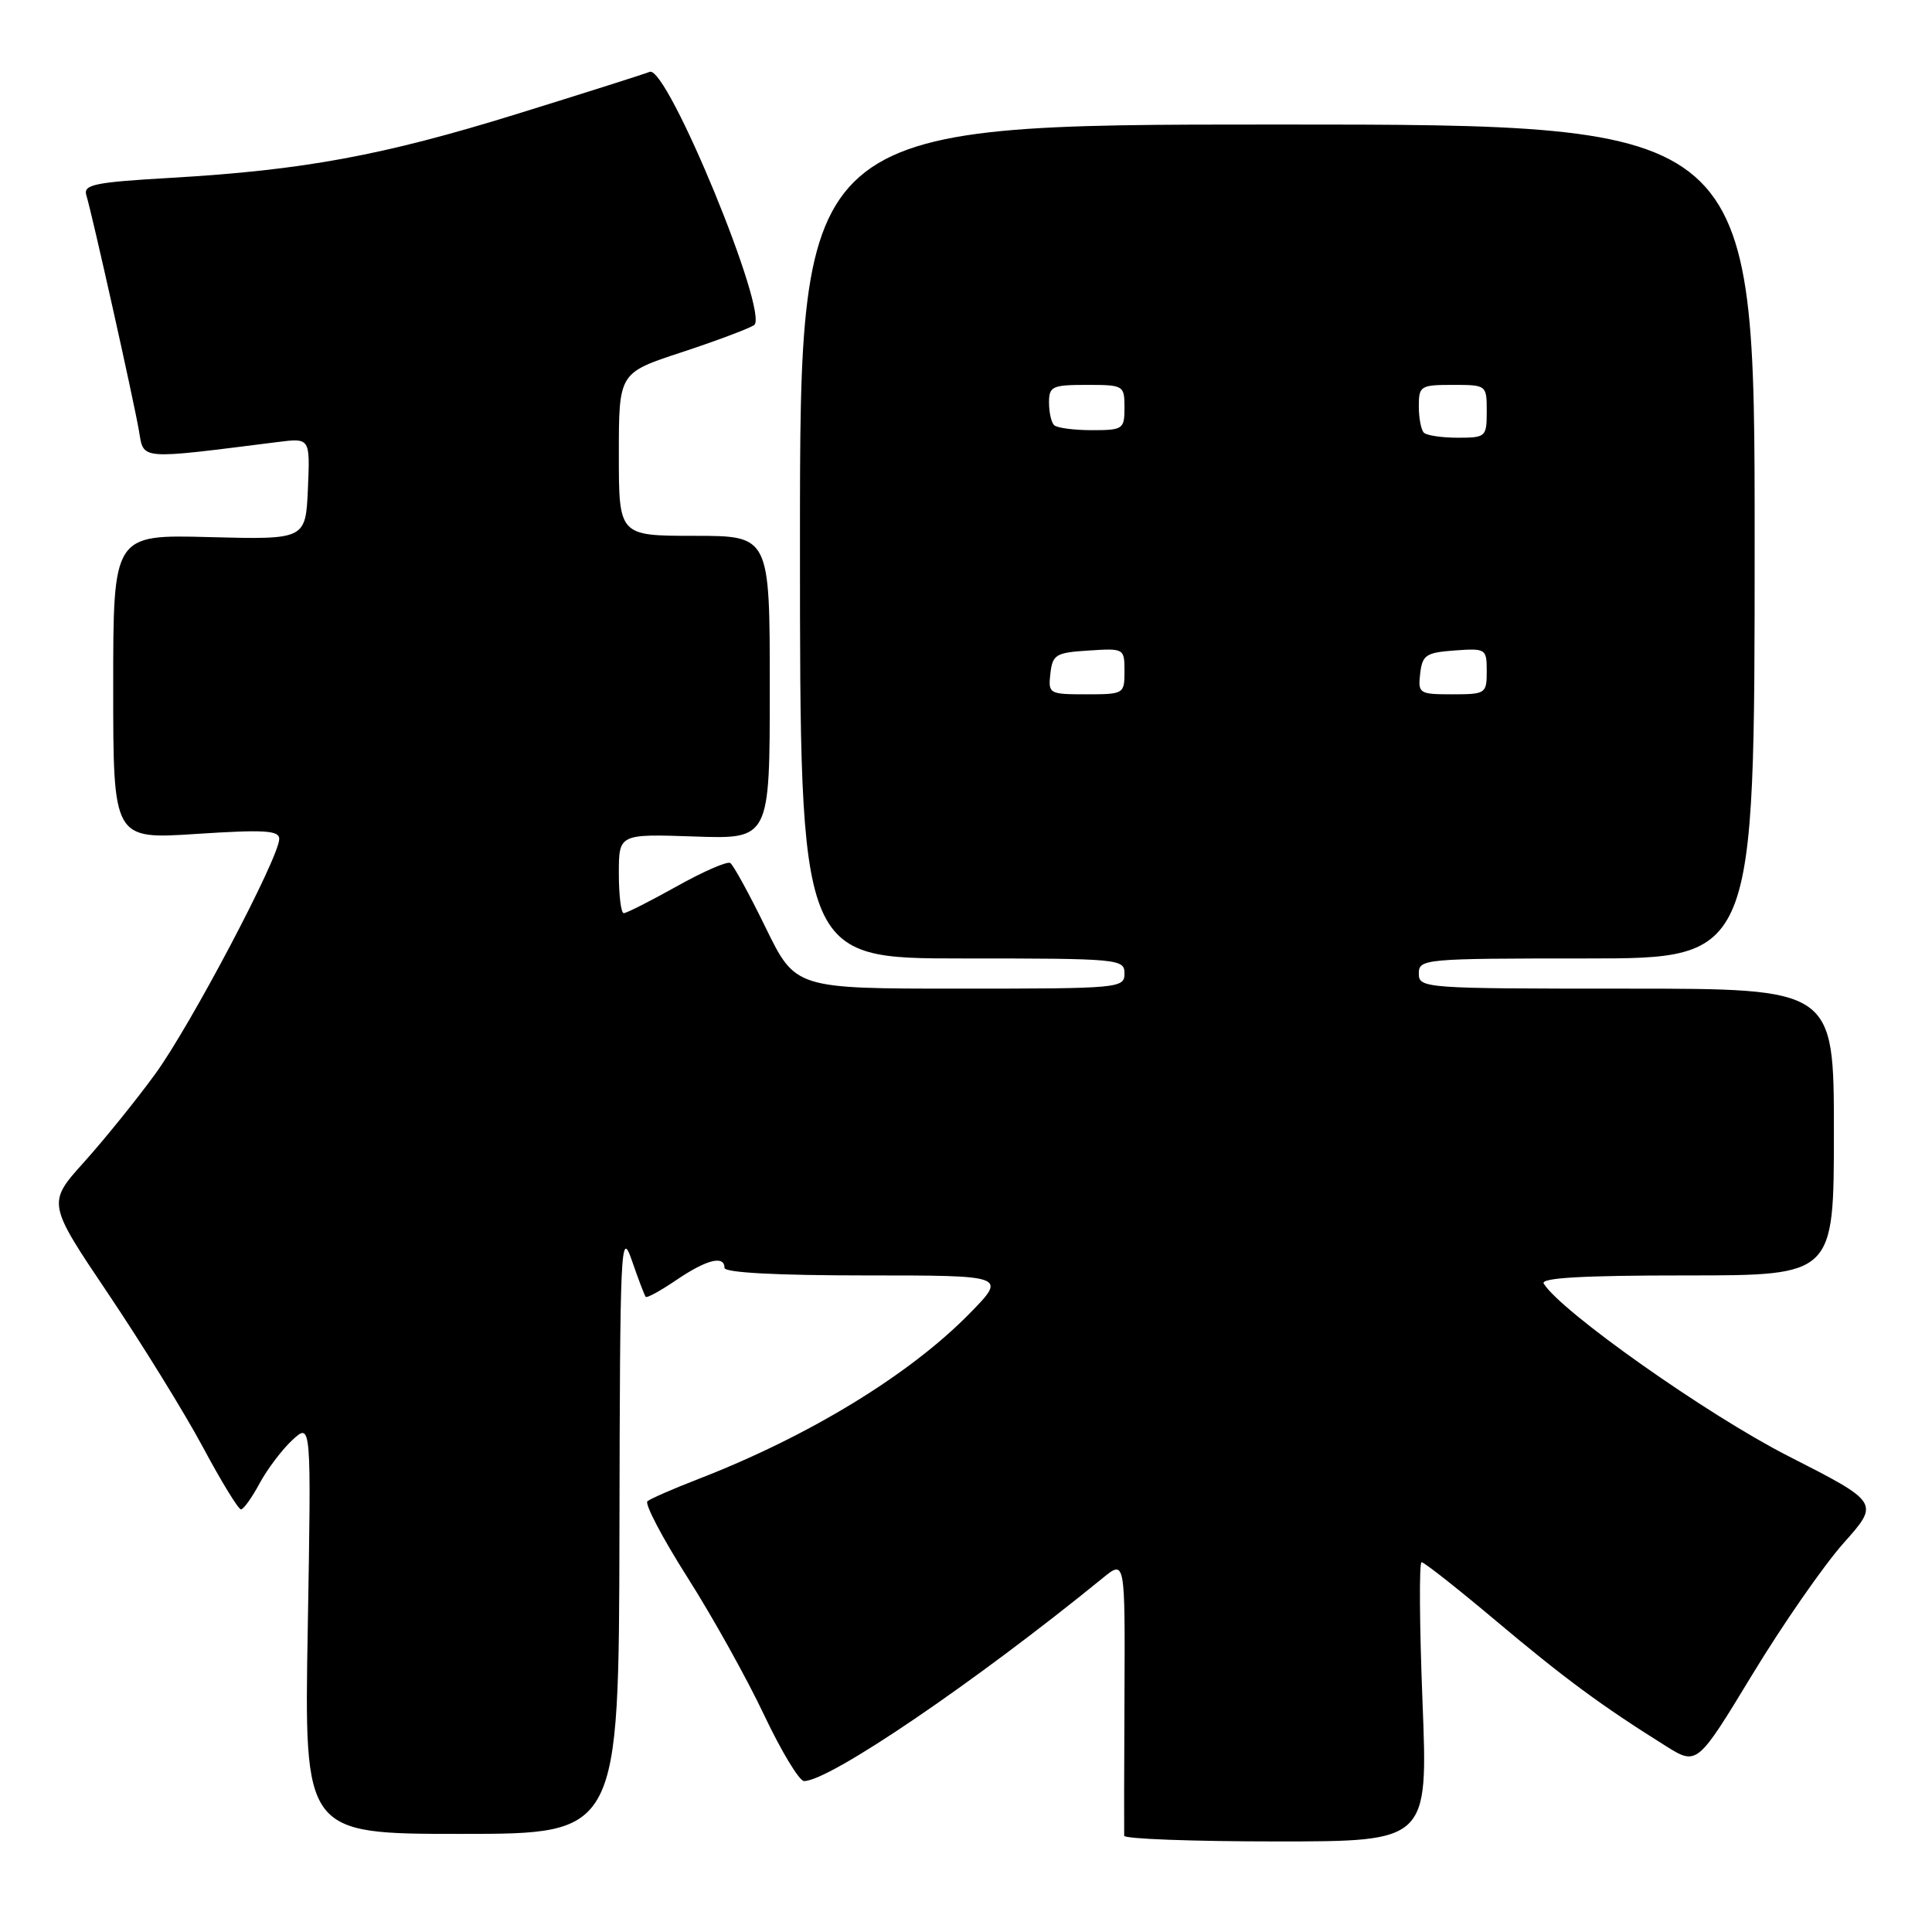 <?xml version="1.0" encoding="UTF-8" standalone="no"?>
<!DOCTYPE svg PUBLIC "-//W3C//DTD SVG 1.1//EN" "http://www.w3.org/Graphics/SVG/1.1/DTD/svg11.dtd" >
<svg xmlns="http://www.w3.org/2000/svg" xmlns:xlink="http://www.w3.org/1999/xlink" version="1.1" viewBox="0 0 256 256">
 <g >
 <path fill="currentColor"
d=" M 188.49 225.50 C 188.09 215.32 188.03 207.00 188.37 207.00 C 188.71 207.00 193.15 210.50 198.24 214.78 C 207.30 222.40 212.25 226.05 220.69 231.33 C 224.87 233.95 224.87 233.95 232.19 221.89 C 236.21 215.26 241.65 207.43 244.28 204.47 C 249.06 199.11 249.06 199.11 236.90 192.91 C 226.21 187.46 206.84 173.79 204.55 170.08 C 204.08 169.32 209.72 169.00 223.44 169.00 C 243.00 169.00 243.00 169.00 243.00 150.00 C 243.00 131.00 243.00 131.00 215.50 131.00 C 188.67 131.00 188.00 130.95 188.00 129.00 C 188.00 127.06 188.67 127.00 210.25 127.00 C 232.50 127.00 232.50 127.00 232.50 71.75 C 232.50 16.50 232.50 16.50 169.25 16.50 C 106.00 16.50 106.00 16.50 106.00 71.75 C 106.00 127.00 106.00 127.00 127.50 127.00 C 148.33 127.00 149.00 127.06 149.00 129.00 C 149.00 130.94 148.33 131.00 127.20 131.00 C 105.40 131.00 105.40 131.00 101.45 122.91 C 99.28 118.46 97.17 114.61 96.76 114.35 C 96.35 114.10 93.16 115.49 89.66 117.45 C 86.17 119.40 83.01 121.00 82.65 121.00 C 82.29 121.00 82.00 118.64 82.00 115.75 C 82.00 110.50 82.00 110.50 92.00 110.84 C 102.00 111.19 102.00 111.19 102.00 91.09 C 102.00 71.00 102.00 71.00 92.00 71.00 C 82.00 71.00 82.00 71.00 82.00 60.21 C 82.00 49.41 82.00 49.41 90.25 46.70 C 94.79 45.21 99.13 43.58 99.91 43.09 C 102.03 41.73 88.41 8.63 86.09 9.52 C 85.22 9.86 77.30 12.37 68.50 15.10 C 50.76 20.60 40.27 22.54 22.72 23.56 C 12.48 24.15 11.01 24.46 11.44 25.87 C 12.21 28.37 17.72 53.04 18.41 57.07 C 19.08 60.98 18.22 60.91 36.80 58.57 C 41.09 58.03 41.09 58.03 40.80 64.76 C 40.50 71.50 40.50 71.50 27.75 71.17 C 15.00 70.83 15.00 70.83 15.00 91.03 C 15.00 111.22 15.00 111.22 26.00 110.50 C 35.04 109.91 37.00 110.03 37.00 111.16 C 37.00 113.61 25.22 135.94 20.56 142.32 C 18.09 145.72 13.85 150.96 11.16 153.96 C 6.25 159.41 6.25 159.41 14.38 171.49 C 18.84 178.13 24.48 187.26 26.90 191.78 C 29.32 196.30 31.58 200.00 31.93 200.00 C 32.27 200.00 33.38 198.45 34.40 196.55 C 35.42 194.66 37.38 192.07 38.75 190.80 C 41.25 188.50 41.25 188.50 40.78 215.75 C 40.30 243.00 40.30 243.00 61.15 243.00 C 82.00 243.00 82.00 243.00 82.08 202.75 C 82.15 164.99 82.25 162.78 83.72 167.00 C 84.57 169.47 85.40 171.65 85.56 171.84 C 85.72 172.03 87.56 171.01 89.65 169.59 C 93.63 166.89 96.00 166.30 96.00 168.00 C 96.00 168.63 102.90 169.00 114.71 169.00 C 133.42 169.00 133.42 169.00 128.46 174.06 C 120.50 182.18 107.16 190.32 92.50 195.99 C 89.20 197.27 86.18 198.59 85.79 198.92 C 85.39 199.25 87.78 203.80 91.09 209.01 C 94.41 214.23 98.98 222.44 101.25 227.25 C 103.53 232.06 105.91 236.00 106.54 236.00 C 109.92 236.00 129.17 222.91 146.13 209.09 C 149.08 206.68 149.08 206.68 149.00 224.59 C 148.95 234.44 148.94 242.84 148.96 243.25 C 148.98 243.66 158.05 244.00 169.11 244.00 C 189.22 244.00 189.22 244.00 188.49 225.50 Z  M 139.18 89.25 C 139.47 86.73 139.90 86.47 144.25 86.20 C 148.95 85.89 149.00 85.92 149.00 88.95 C 149.00 91.95 148.92 92.00 143.93 92.00 C 139.00 92.00 138.88 91.93 139.18 89.25 Z  M 188.18 89.25 C 188.47 86.79 188.95 86.47 192.75 86.19 C 196.89 85.89 197.00 85.96 197.00 88.94 C 197.00 91.91 196.86 92.00 192.43 92.00 C 188.04 92.00 187.88 91.89 188.18 89.25 Z  M 188.67 57.33 C 188.30 56.97 188.00 55.39 188.00 53.83 C 188.00 51.14 188.23 51.00 192.50 51.00 C 196.98 51.00 197.00 51.02 197.00 54.50 C 197.00 57.89 196.88 58.00 193.17 58.00 C 191.06 58.00 189.03 57.70 188.67 57.33 Z  M 139.67 56.33 C 139.30 55.97 139.00 54.62 139.00 53.33 C 139.00 51.20 139.43 51.00 144.00 51.00 C 148.89 51.00 149.00 51.07 149.00 54.00 C 149.00 56.87 148.81 57.00 144.67 57.00 C 142.28 57.00 140.03 56.70 139.67 56.33 Z "/>
</g>
</svg>